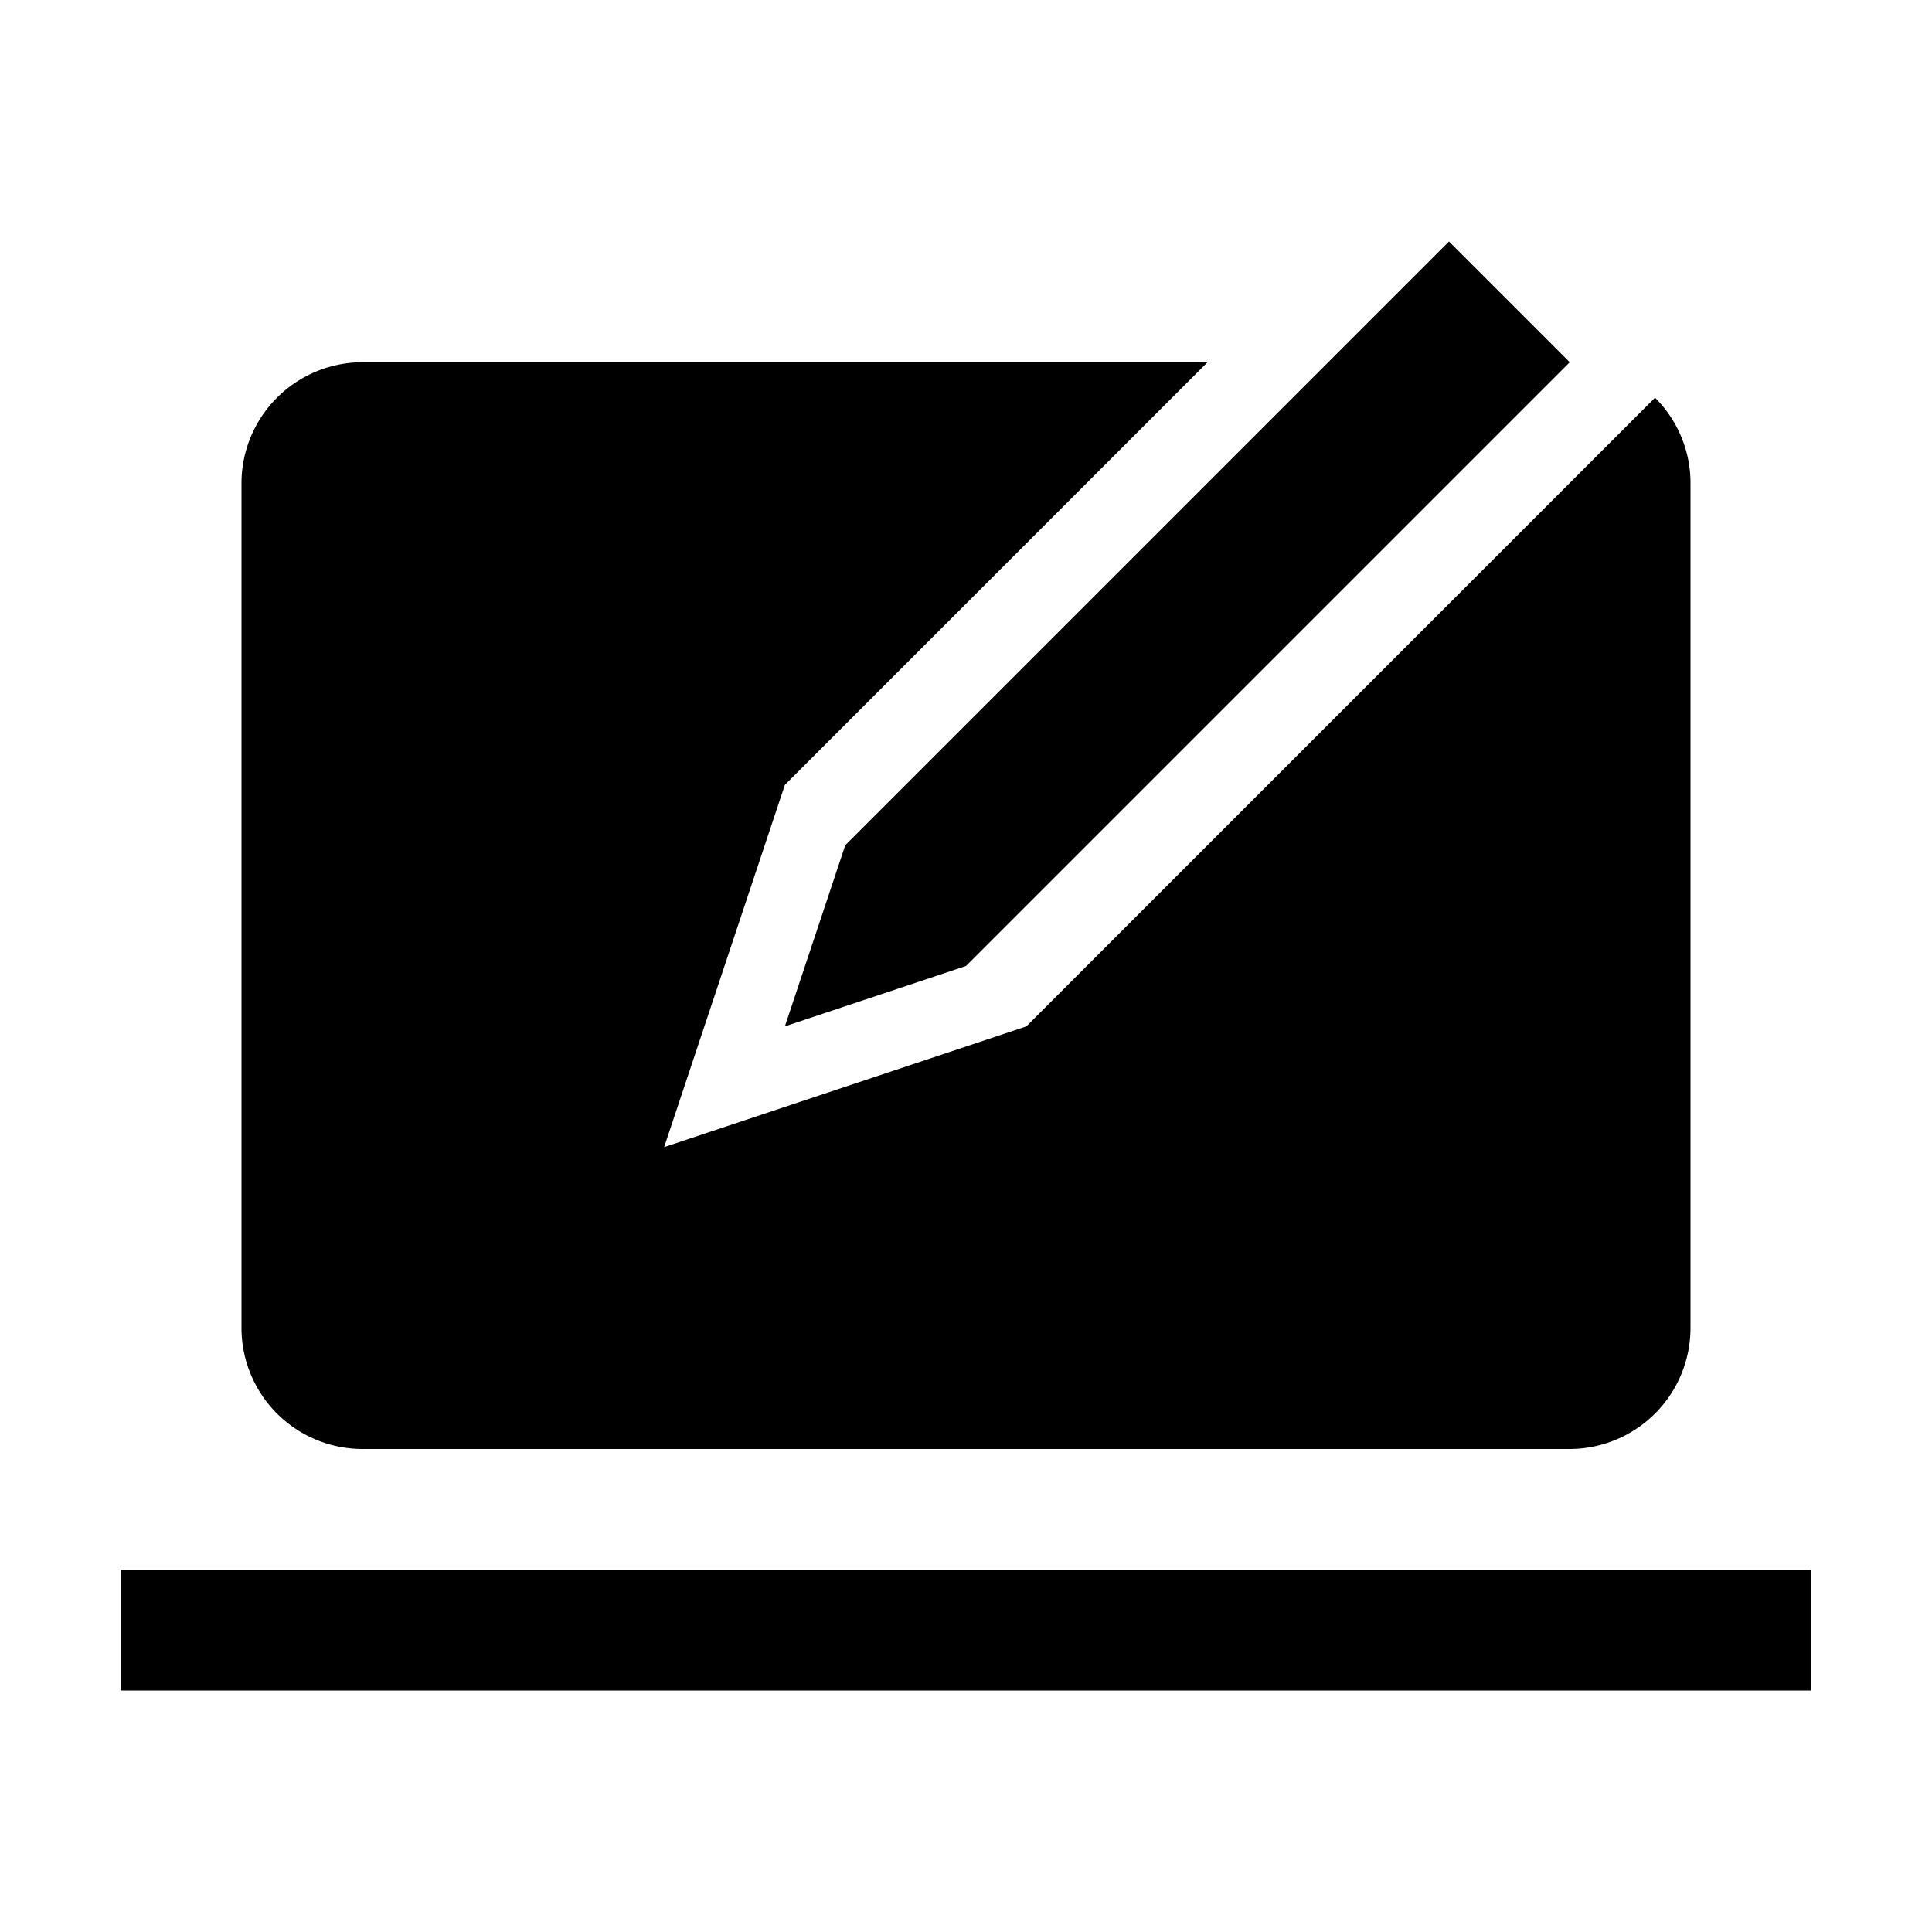 <svg t="1617443541212" class="icon" viewBox="0 0 1024 1024" version="1.1" xmlns="http://www.w3.org/2000/svg" p-id="10542" width="24" height="24"><path d="M64 832h896v64H64zM768 128L448 448l-32 96 96-32 320-320-64-64z" p-id="10543"></path><path d="M544 544l-192 64 64-192 224-224H192a64.19 64.19 0 0 0-64 64v448a64.19 64.19 0 0 0 64 64h640a64.19 64.19 0 0 0 64-64V256a63.8 63.8 0 0 0-18.8-45.2z" p-id="10544"></path></svg>